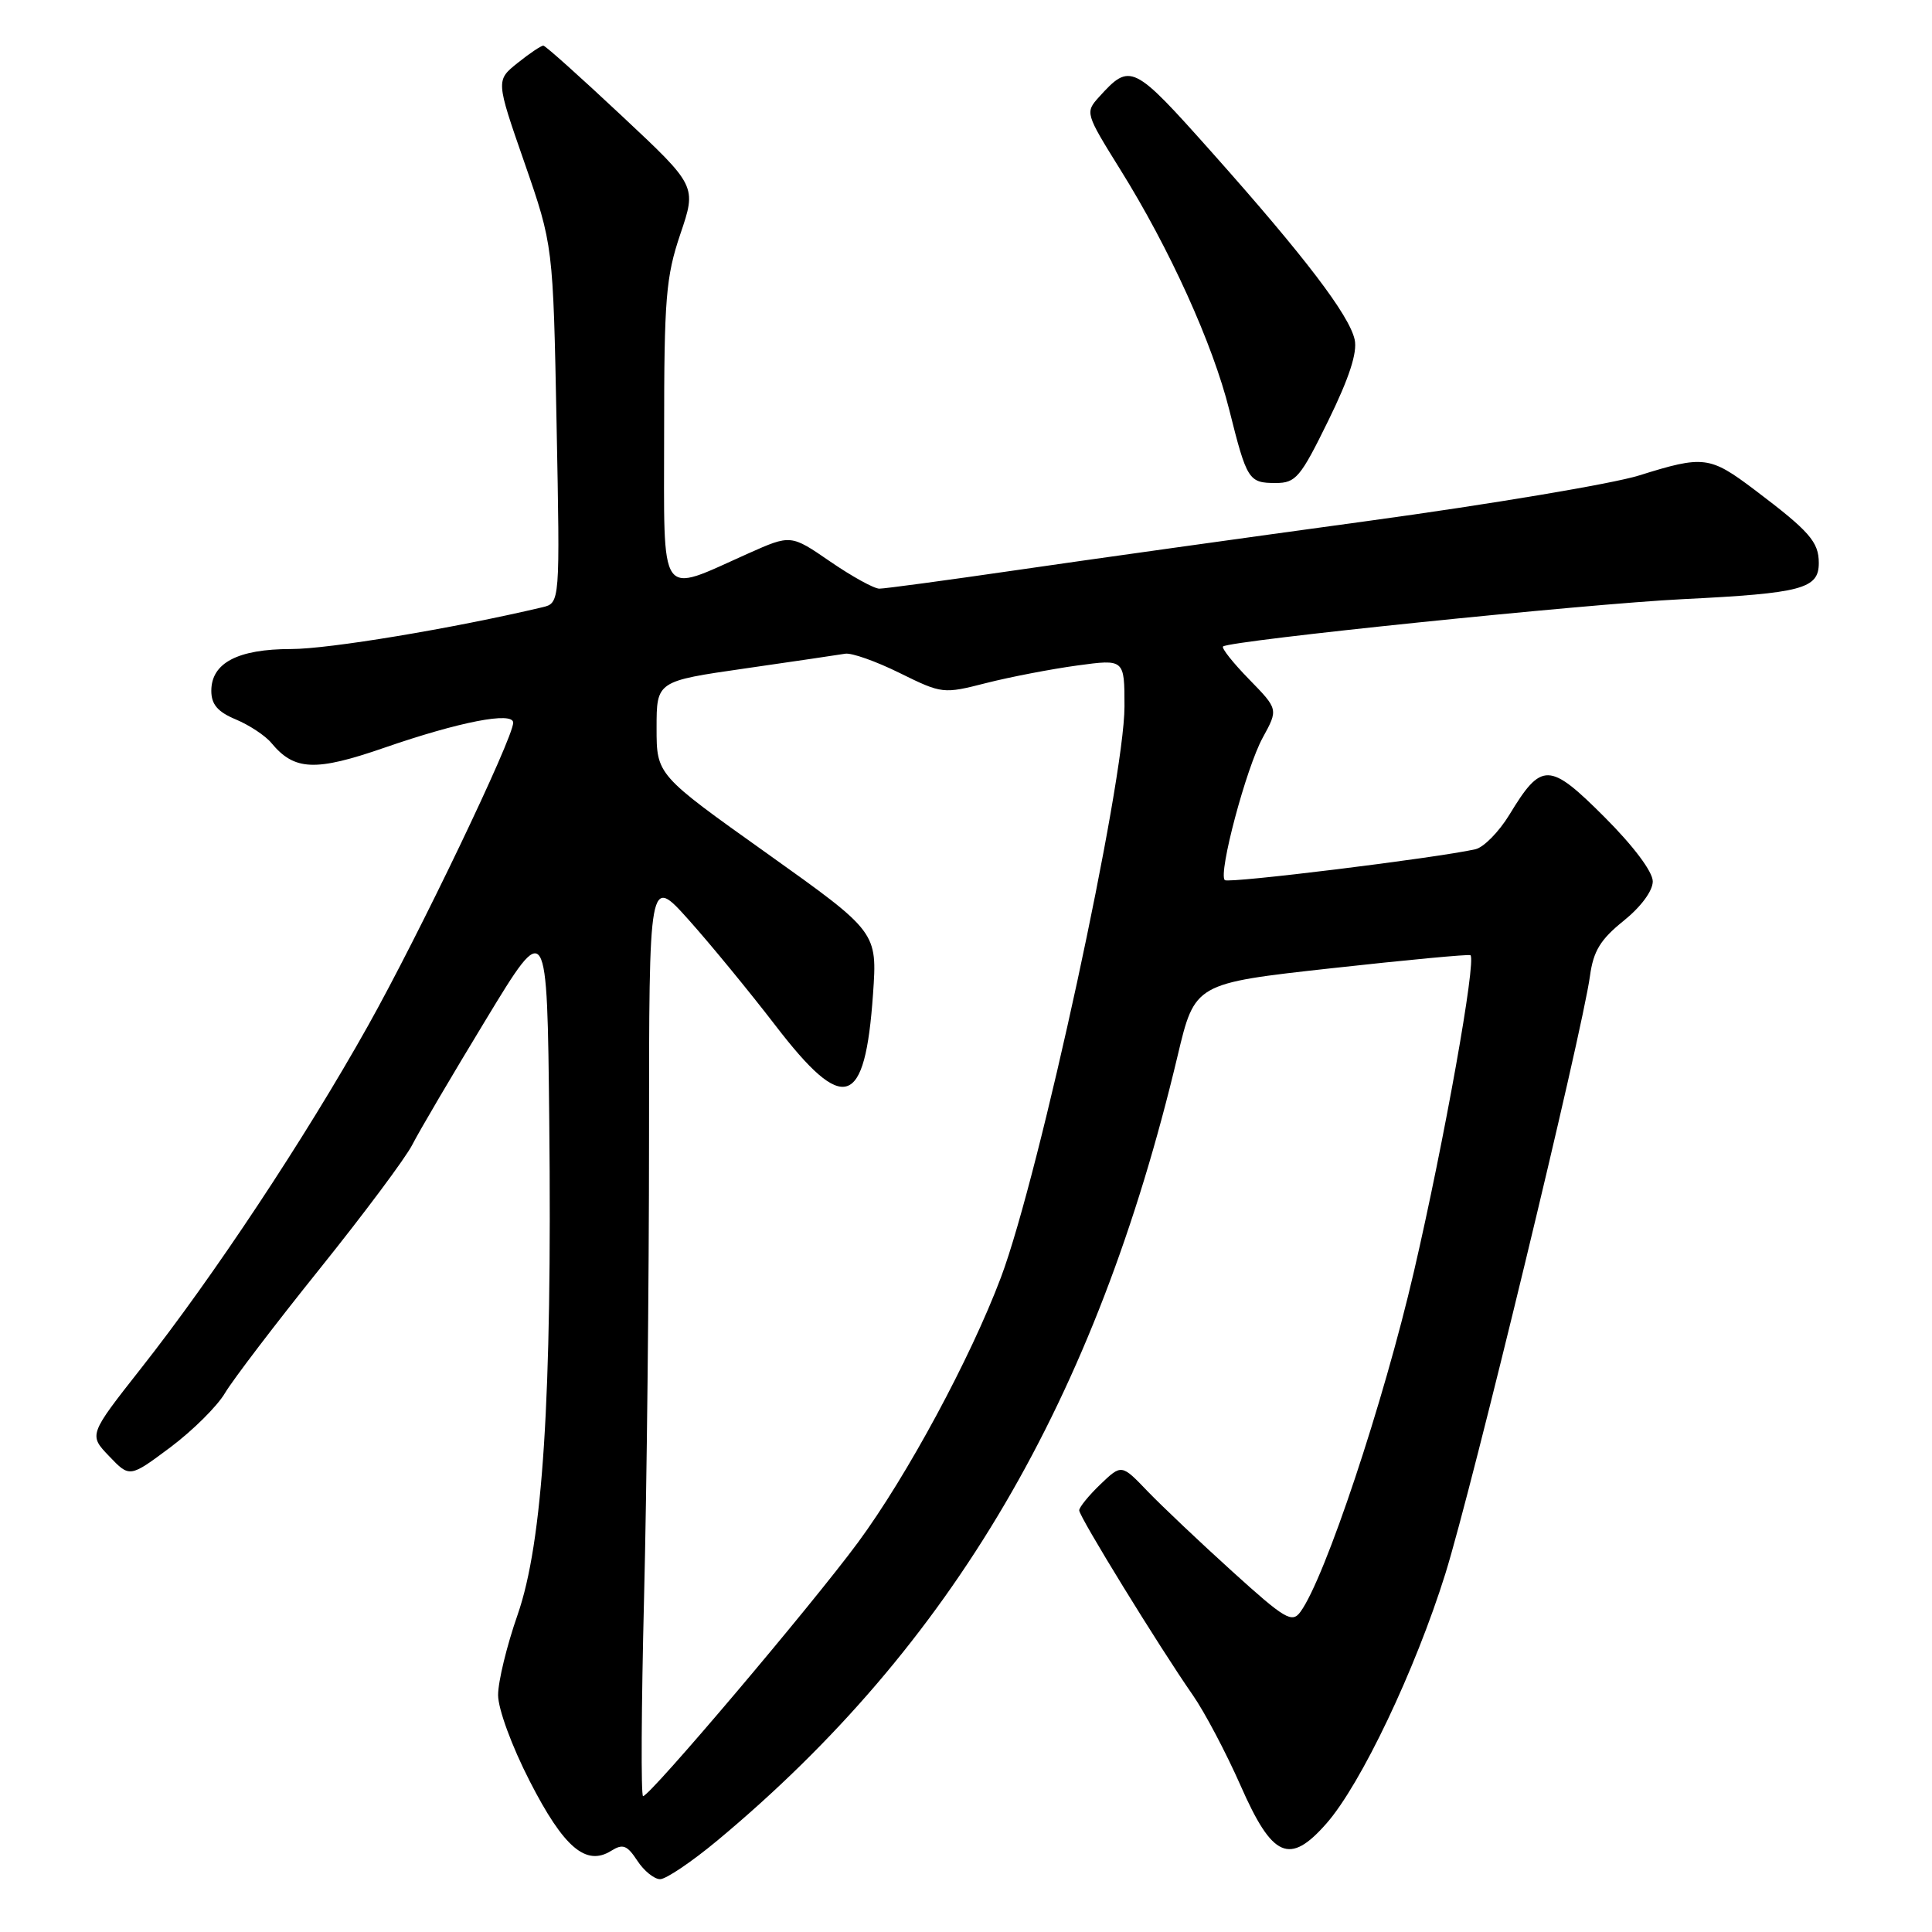<?xml version="1.0" encoding="UTF-8" standalone="no"?>
<!DOCTYPE svg PUBLIC "-//W3C//DTD SVG 1.1//EN" "http://www.w3.org/Graphics/SVG/1.1/DTD/svg11.dtd" >
<svg xmlns="http://www.w3.org/2000/svg" xmlns:xlink="http://www.w3.org/1999/xlink" version="1.1" viewBox="0 0 256 256">
 <g >
 <path fill="currentColor"
d=" M 95.04 243.89 C 126.14 218.00 145.20 185.52 156.04 139.90 C 158.32 130.30 158.32 130.30 176.41 128.30 C 186.36 127.20 194.65 126.42 194.84 126.57 C 195.65 127.22 191.39 151.09 187.35 168.50 C 183.33 185.84 175.56 209.15 172.32 213.57 C 171.20 215.11 170.29 214.57 163.29 208.23 C 159.00 204.35 153.95 199.56 152.05 197.59 C 148.61 194.00 148.61 194.00 145.80 196.69 C 144.26 198.17 143.00 199.72 143.00 200.13 C 143.00 200.98 153.61 218.23 158.04 224.59 C 159.61 226.84 162.46 232.24 164.38 236.59 C 168.60 246.19 170.87 247.19 175.76 241.62 C 180.33 236.42 187.53 221.29 191.52 208.52 C 195.09 197.06 209.62 137.01 210.68 129.32 C 211.13 126.01 212.07 124.48 215.13 122.02 C 217.43 120.17 219.00 118.05 219.00 116.79 C 219.00 115.51 216.44 112.10 212.59 108.25 C 205.28 100.95 204.27 100.92 200.00 107.96 C 198.62 110.22 196.60 112.28 195.50 112.53 C 190.33 113.69 162.76 117.09 162.29 116.62 C 161.40 115.73 165.13 101.73 167.32 97.74 C 169.38 93.98 169.38 93.98 165.51 90.01 C 163.37 87.82 161.83 85.87 162.06 85.66 C 162.98 84.88 210.14 80.02 223.00 79.39 C 238.76 78.61 241.00 78.02 241.00 74.60 C 241.00 71.80 239.77 70.40 232.50 64.91 C 226.55 60.42 225.75 60.32 217.19 63.00 C 213.72 64.09 197.52 66.81 181.19 69.04 C 164.86 71.27 143.92 74.20 134.66 75.55 C 125.39 76.90 117.23 78.00 116.52 78.00 C 115.81 78.00 112.88 76.38 110.01 74.41 C 104.79 70.82 104.79 70.82 99.14 73.34 C 87.13 78.70 88.00 79.96 88.00 57.30 C 88.00 39.56 88.23 36.69 90.15 31.01 C 92.31 24.64 92.31 24.64 82.40 15.36 C 76.96 10.26 72.28 6.06 72.00 6.05 C 71.72 6.03 70.20 7.05 68.60 8.33 C 65.70 10.65 65.70 10.65 69.50 21.57 C 73.29 32.50 73.29 32.50 73.75 56.21 C 74.21 79.91 74.21 79.91 71.85 80.47 C 59.95 83.28 43.59 86.00 38.58 86.00 C 31.51 86.00 28.00 87.84 28.00 91.54 C 28.00 93.34 28.85 94.33 31.25 95.33 C 33.04 96.08 35.16 97.48 35.96 98.45 C 39.01 102.13 41.79 102.24 50.92 99.08 C 60.86 95.64 68.00 94.25 68.00 95.76 C 68.00 97.81 55.52 123.87 48.74 135.96 C 40.41 150.83 28.24 169.20 18.69 181.31 C 11.75 190.13 11.75 190.13 14.47 192.96 C 17.18 195.80 17.18 195.80 22.57 191.78 C 25.53 189.56 28.79 186.33 29.81 184.59 C 30.84 182.85 36.48 175.45 42.36 168.13 C 48.23 160.82 53.76 153.41 54.64 151.67 C 55.53 149.92 59.91 142.47 64.38 135.11 C 72.50 121.72 72.50 121.72 72.78 148.61 C 73.16 185.25 71.93 204.37 68.58 213.98 C 67.16 218.03 66.00 222.81 66.00 224.60 C 66.00 226.44 67.81 231.37 70.20 236.03 C 74.70 244.82 77.65 247.33 80.99 245.24 C 82.53 244.28 83.09 244.49 84.44 246.54 C 85.32 247.90 86.69 249.00 87.47 249.00 C 88.25 249.00 91.66 246.70 95.04 243.89 Z  M 176.00 55.75 C 178.77 50.10 179.88 46.71 179.50 45.00 C 178.78 41.75 172.87 33.99 160.60 20.21 C 150.11 8.44 149.78 8.27 145.61 12.87 C 143.78 14.90 143.83 15.05 148.42 22.43 C 154.99 32.96 160.70 45.56 162.89 54.33 C 165.22 63.63 165.45 64.00 169.04 64.00 C 171.70 64.00 172.31 63.28 176.00 55.75 Z  M 85.34 211.75 C 85.70 197.31 86.00 169.87 86.00 150.76 C 86.00 116.02 86.00 116.02 91.25 121.88 C 94.14 125.11 99.31 131.41 102.74 135.87 C 111.85 147.74 114.62 146.85 115.68 131.72 C 116.25 123.50 116.25 123.50 101.63 113.08 C 87.00 102.67 87.00 102.67 87.00 96.46 C 87.00 90.26 87.00 90.26 98.75 88.57 C 105.21 87.64 111.17 86.76 112.00 86.62 C 112.83 86.48 116.07 87.62 119.20 89.17 C 124.84 91.95 124.98 91.96 130.70 90.50 C 133.89 89.69 139.31 88.65 142.75 88.18 C 149.00 87.33 149.00 87.33 149.00 93.60 C 149.00 103.64 137.74 155.68 132.63 169.26 C 128.59 179.99 120.18 195.58 113.69 204.38 C 107.45 212.83 86.13 238.00 85.21 238.00 C 84.92 238.00 84.98 226.19 85.34 211.75 Z "/>
</g>
</svg>